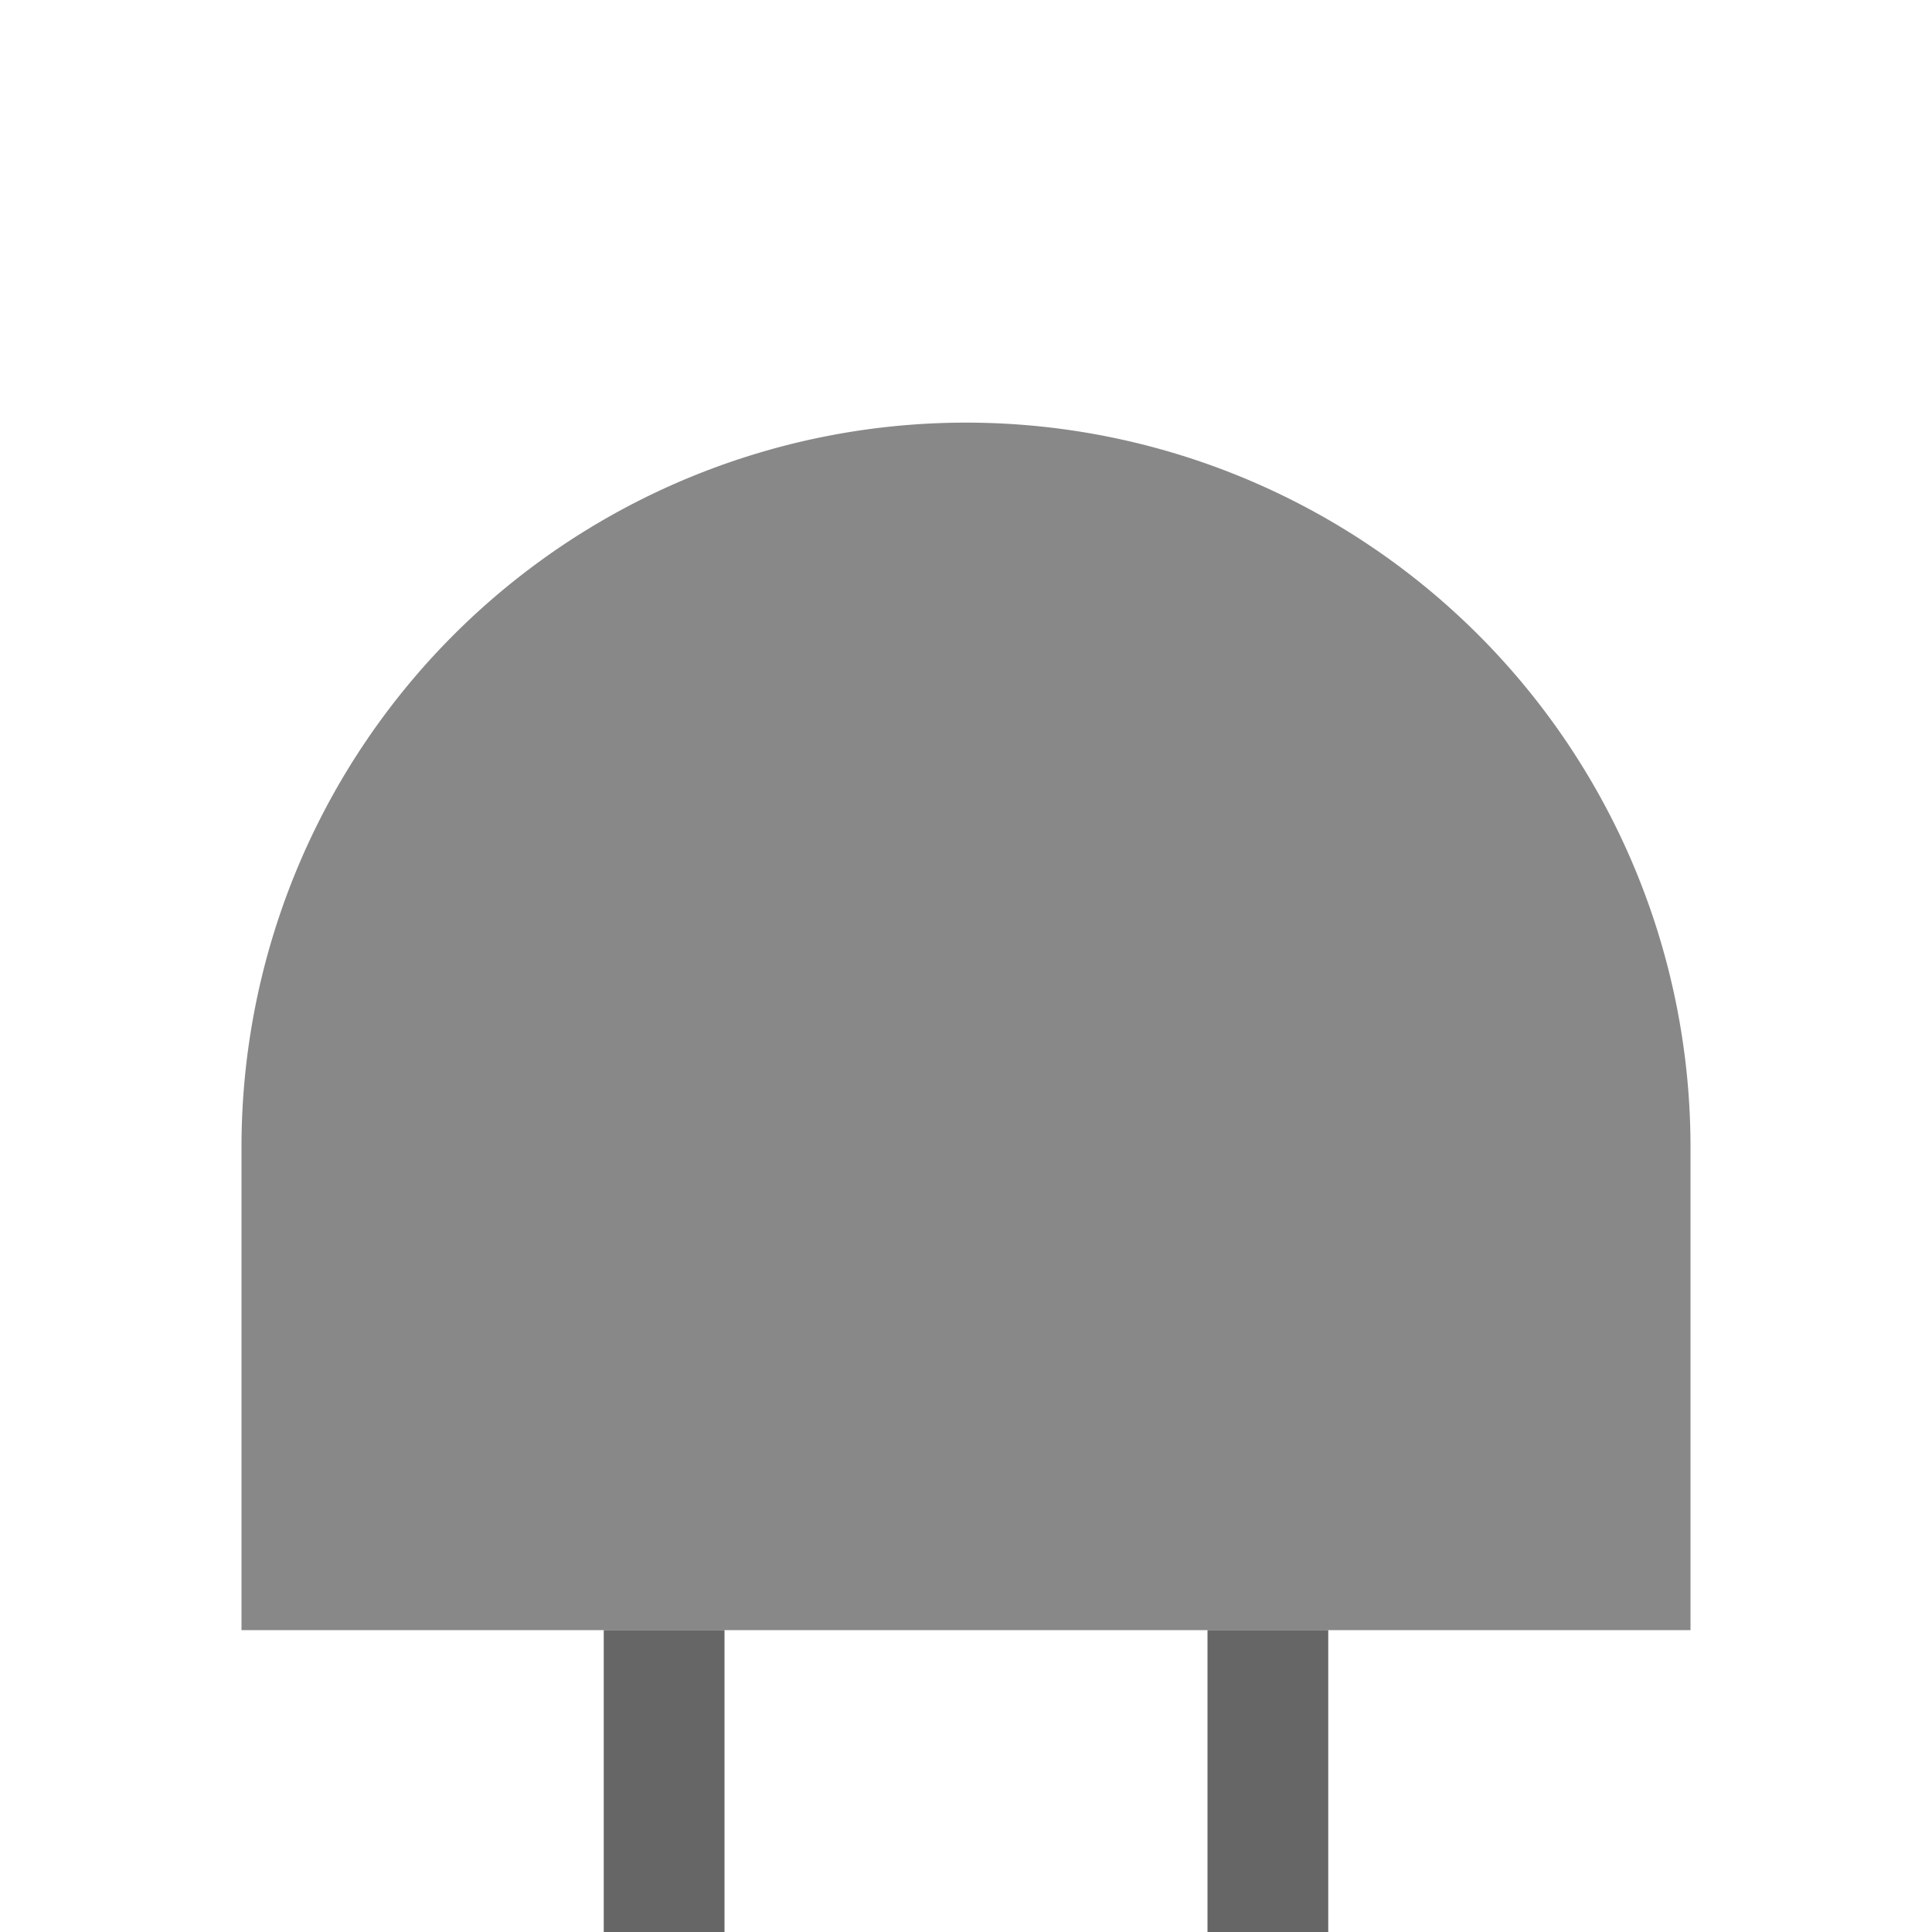 <svg width="64" height="64" viewBox="0 0 64 64" xmlns="http://www.w3.org/2000/svg">
  <path d="M8,54 L8,38 A24,24 0 0 1 56,38 L56,54 Z" fill="#888"/>
  <rect x="20" y="54" width="4" height="10" fill="#666"/>
  <rect x="40" y="54" width="4" height="10" fill="#666"/>
</svg>